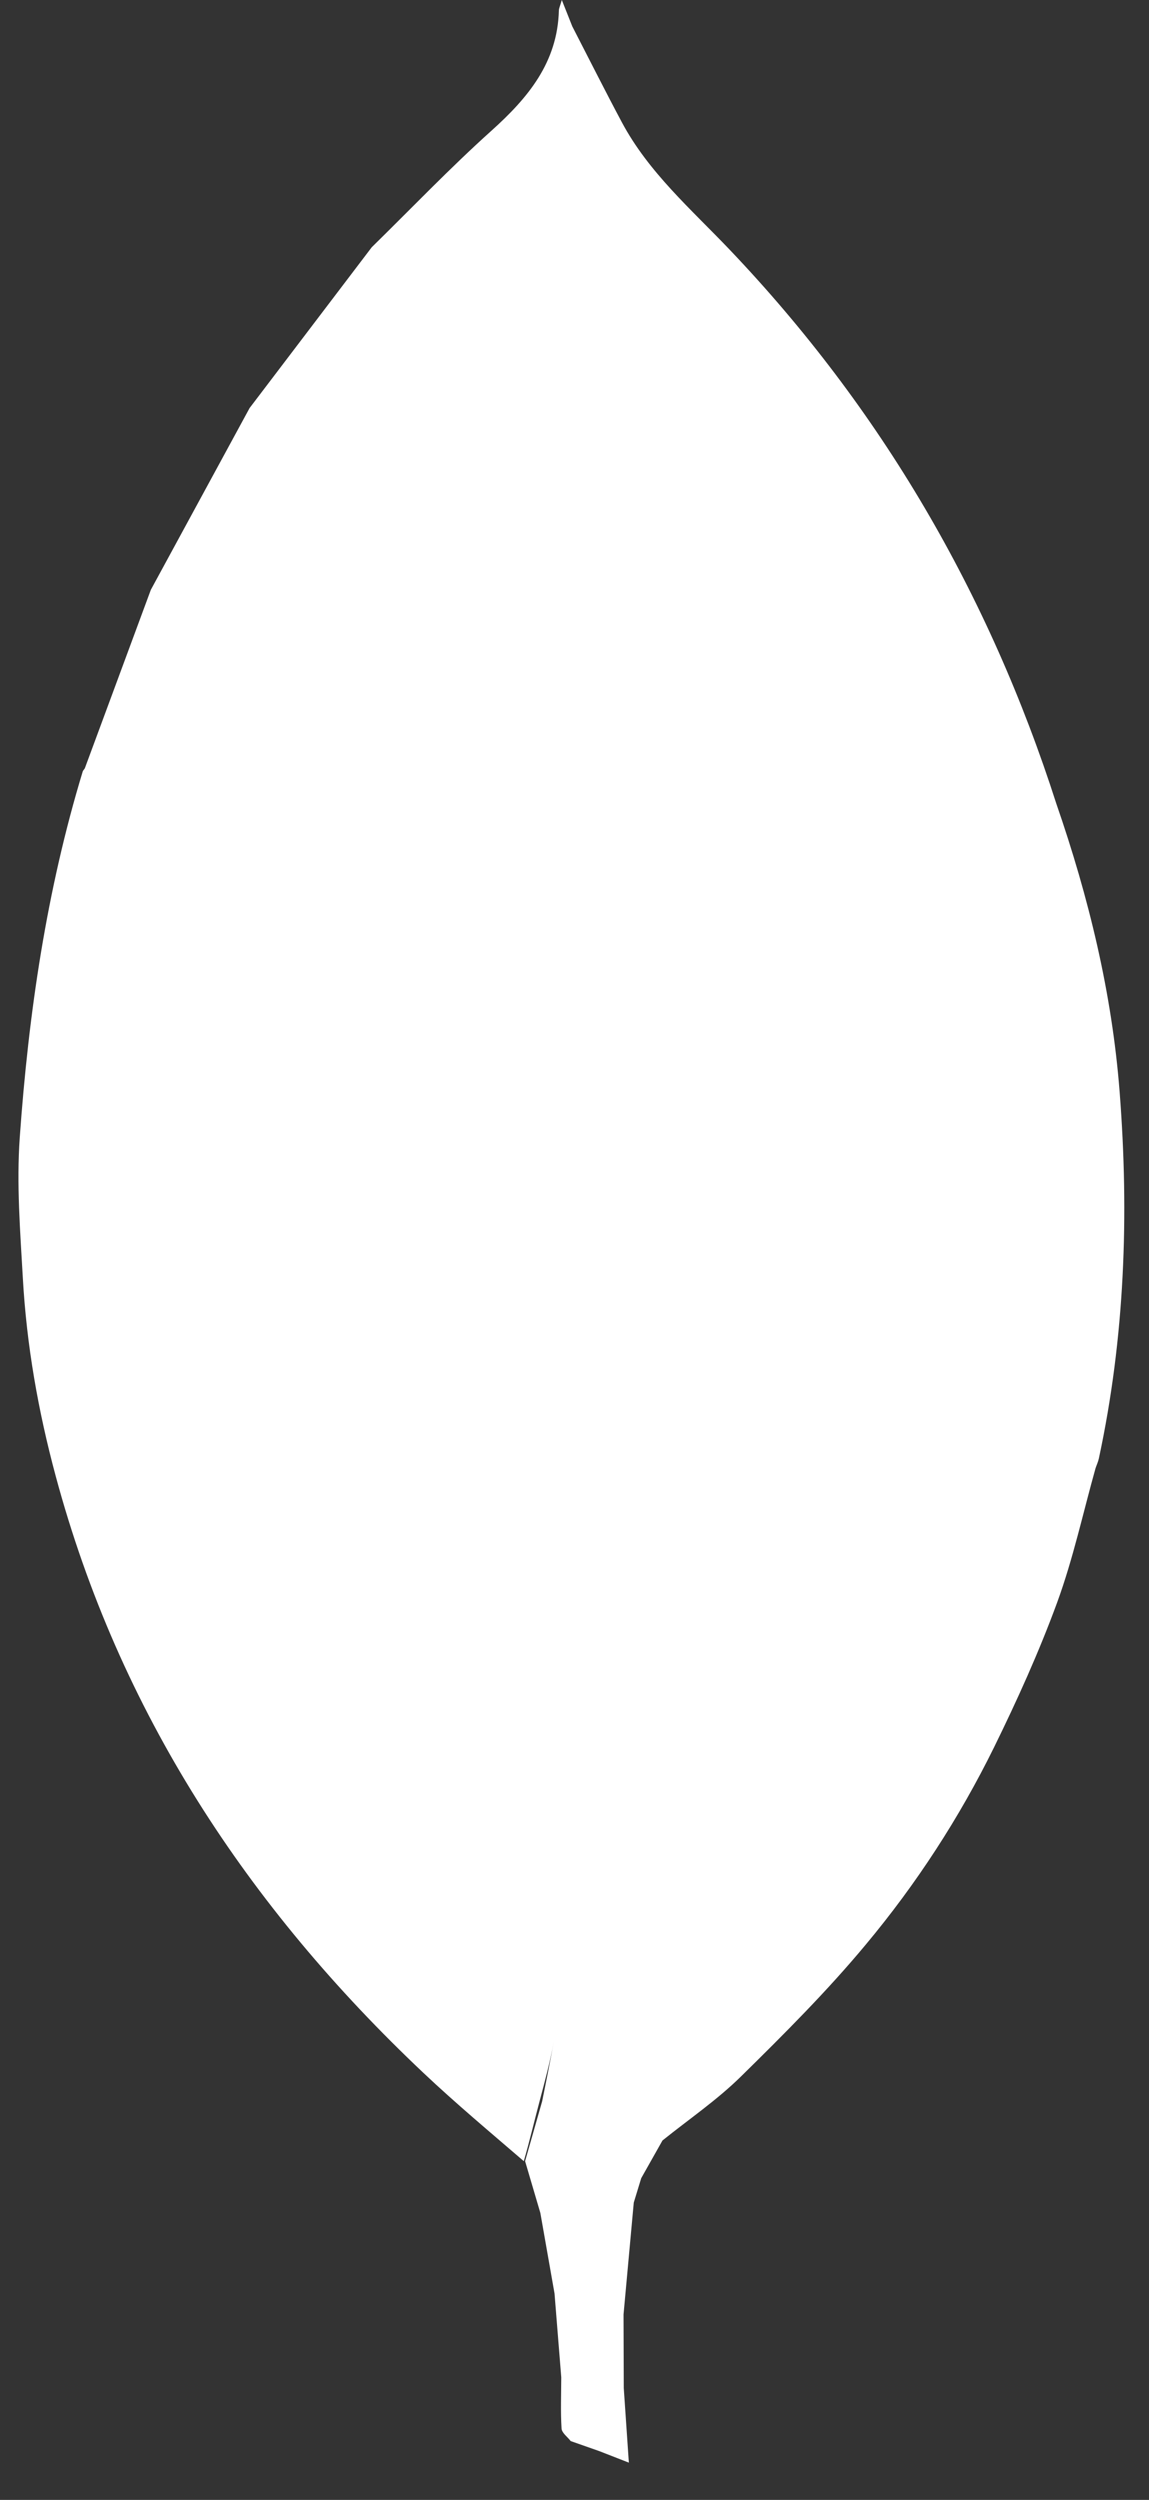 <svg width="46" height="100" viewBox="0 0 46 100" fill="none" xmlns="http://www.w3.org/2000/svg">
<rect x="0" y="0" width="46" height="100" fill="#333333" stroke="none"/>
<path fill-rule="evenodd" clip-rule="evenodd" d="M44.825 43.688C44.519 39.719 43.586 35.892 42.288 32.143C39.6 23.771 35.286 16.362 29.211 9.987C27.674 8.374 25.966 6.897 24.895 4.89C24.217 3.621 23.571 2.334 22.911 1.055L22.492 0C22.422 0.242 22.377 0.328 22.375 0.415C22.321 2.501 21.139 3.915 19.668 5.235C18.013 6.721 16.473 8.333 14.883 9.89L9.993 16.322C8.674 18.746 7.357 21.169 6.039 23.593L3.396 30.733L3.317 30.844C1.862 35.623 1.144 40.536 0.791 45.5C0.659 47.365 0.809 49.257 0.915 51.132C1.065 53.813 1.53 56.448 2.229 59.041C4.766 68.464 9.915 76.28 16.953 82.92C18.262 84.154 19.604 85.275 20.97 86.45C21.203 85.65 21.39 84.85 21.602 84.051C21.814 83.255 22.029 82.463 22.172 81.664C22.028 82.463 21.866 83.255 21.706 84.051L21.022 86.45L21.633 88.522L22.2 91.74L22.47 95.098C22.468 95.78 22.44 96.464 22.482 97.145C22.492 97.319 22.72 97.48 22.848 97.647L23.988 98.047L25.176 98.51L24.972 95.524L24.963 92.584L25.373 88.106L25.671 87.131L26.522 85.623C27.573 84.778 28.7 84.01 29.657 83.07C31.389 81.368 33.117 79.644 34.666 77.781C36.683 75.366 38.405 72.719 39.796 69.896C40.725 68.004 41.6 66.073 42.325 64.095C42.962 62.352 43.358 60.52 43.861 58.727C43.905 58.598 43.965 58.471 43.993 58.339C45.032 53.5 45.207 48.611 44.825 43.688Z" fill="white"/>
</svg>
